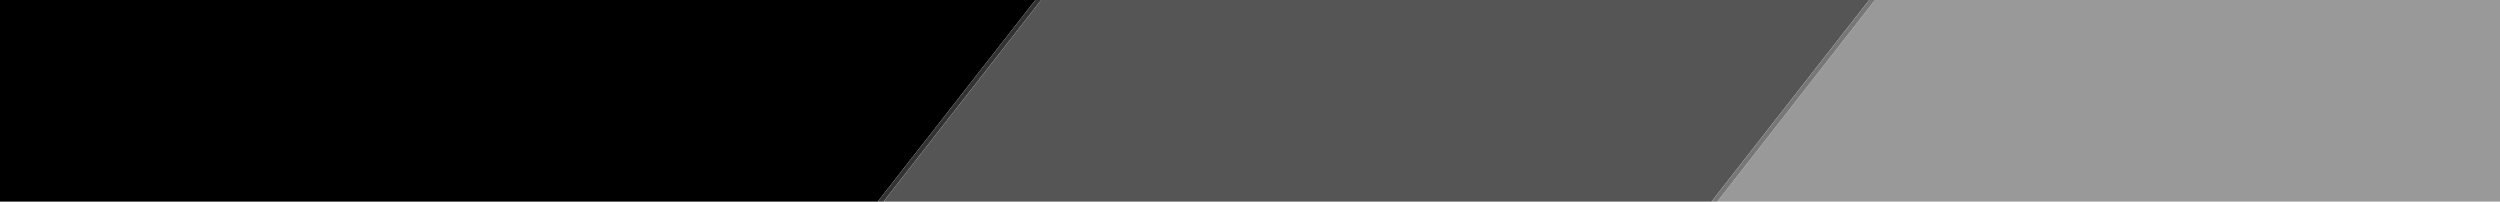 <svg id="order-1" xmlns="http://www.w3.org/2000/svg" viewBox="0 0 558 45"><defs><style>.cls-2{fill:#999}.cls-3{fill:#333}.cls-4{fill:#555}.cls-5{fill:#777}</style></defs><path class="cts-1" d="M0 0v45h195.9l35.2-45H0z"/><path class="cls-2" d="M558 0H418.5l-35.2 45H558V0z"/><path class="cls-3" d="m231.1 0-35.2 45h1.3l35.2-45h-1.3z"/><path class="cls-4" d="m232.4 0-35.2 45H382l35.2-45H232.4z"/><path class="cls-5" d="M417.2 0 382 45h1.3l35.2-45h-1.3z"/></svg>